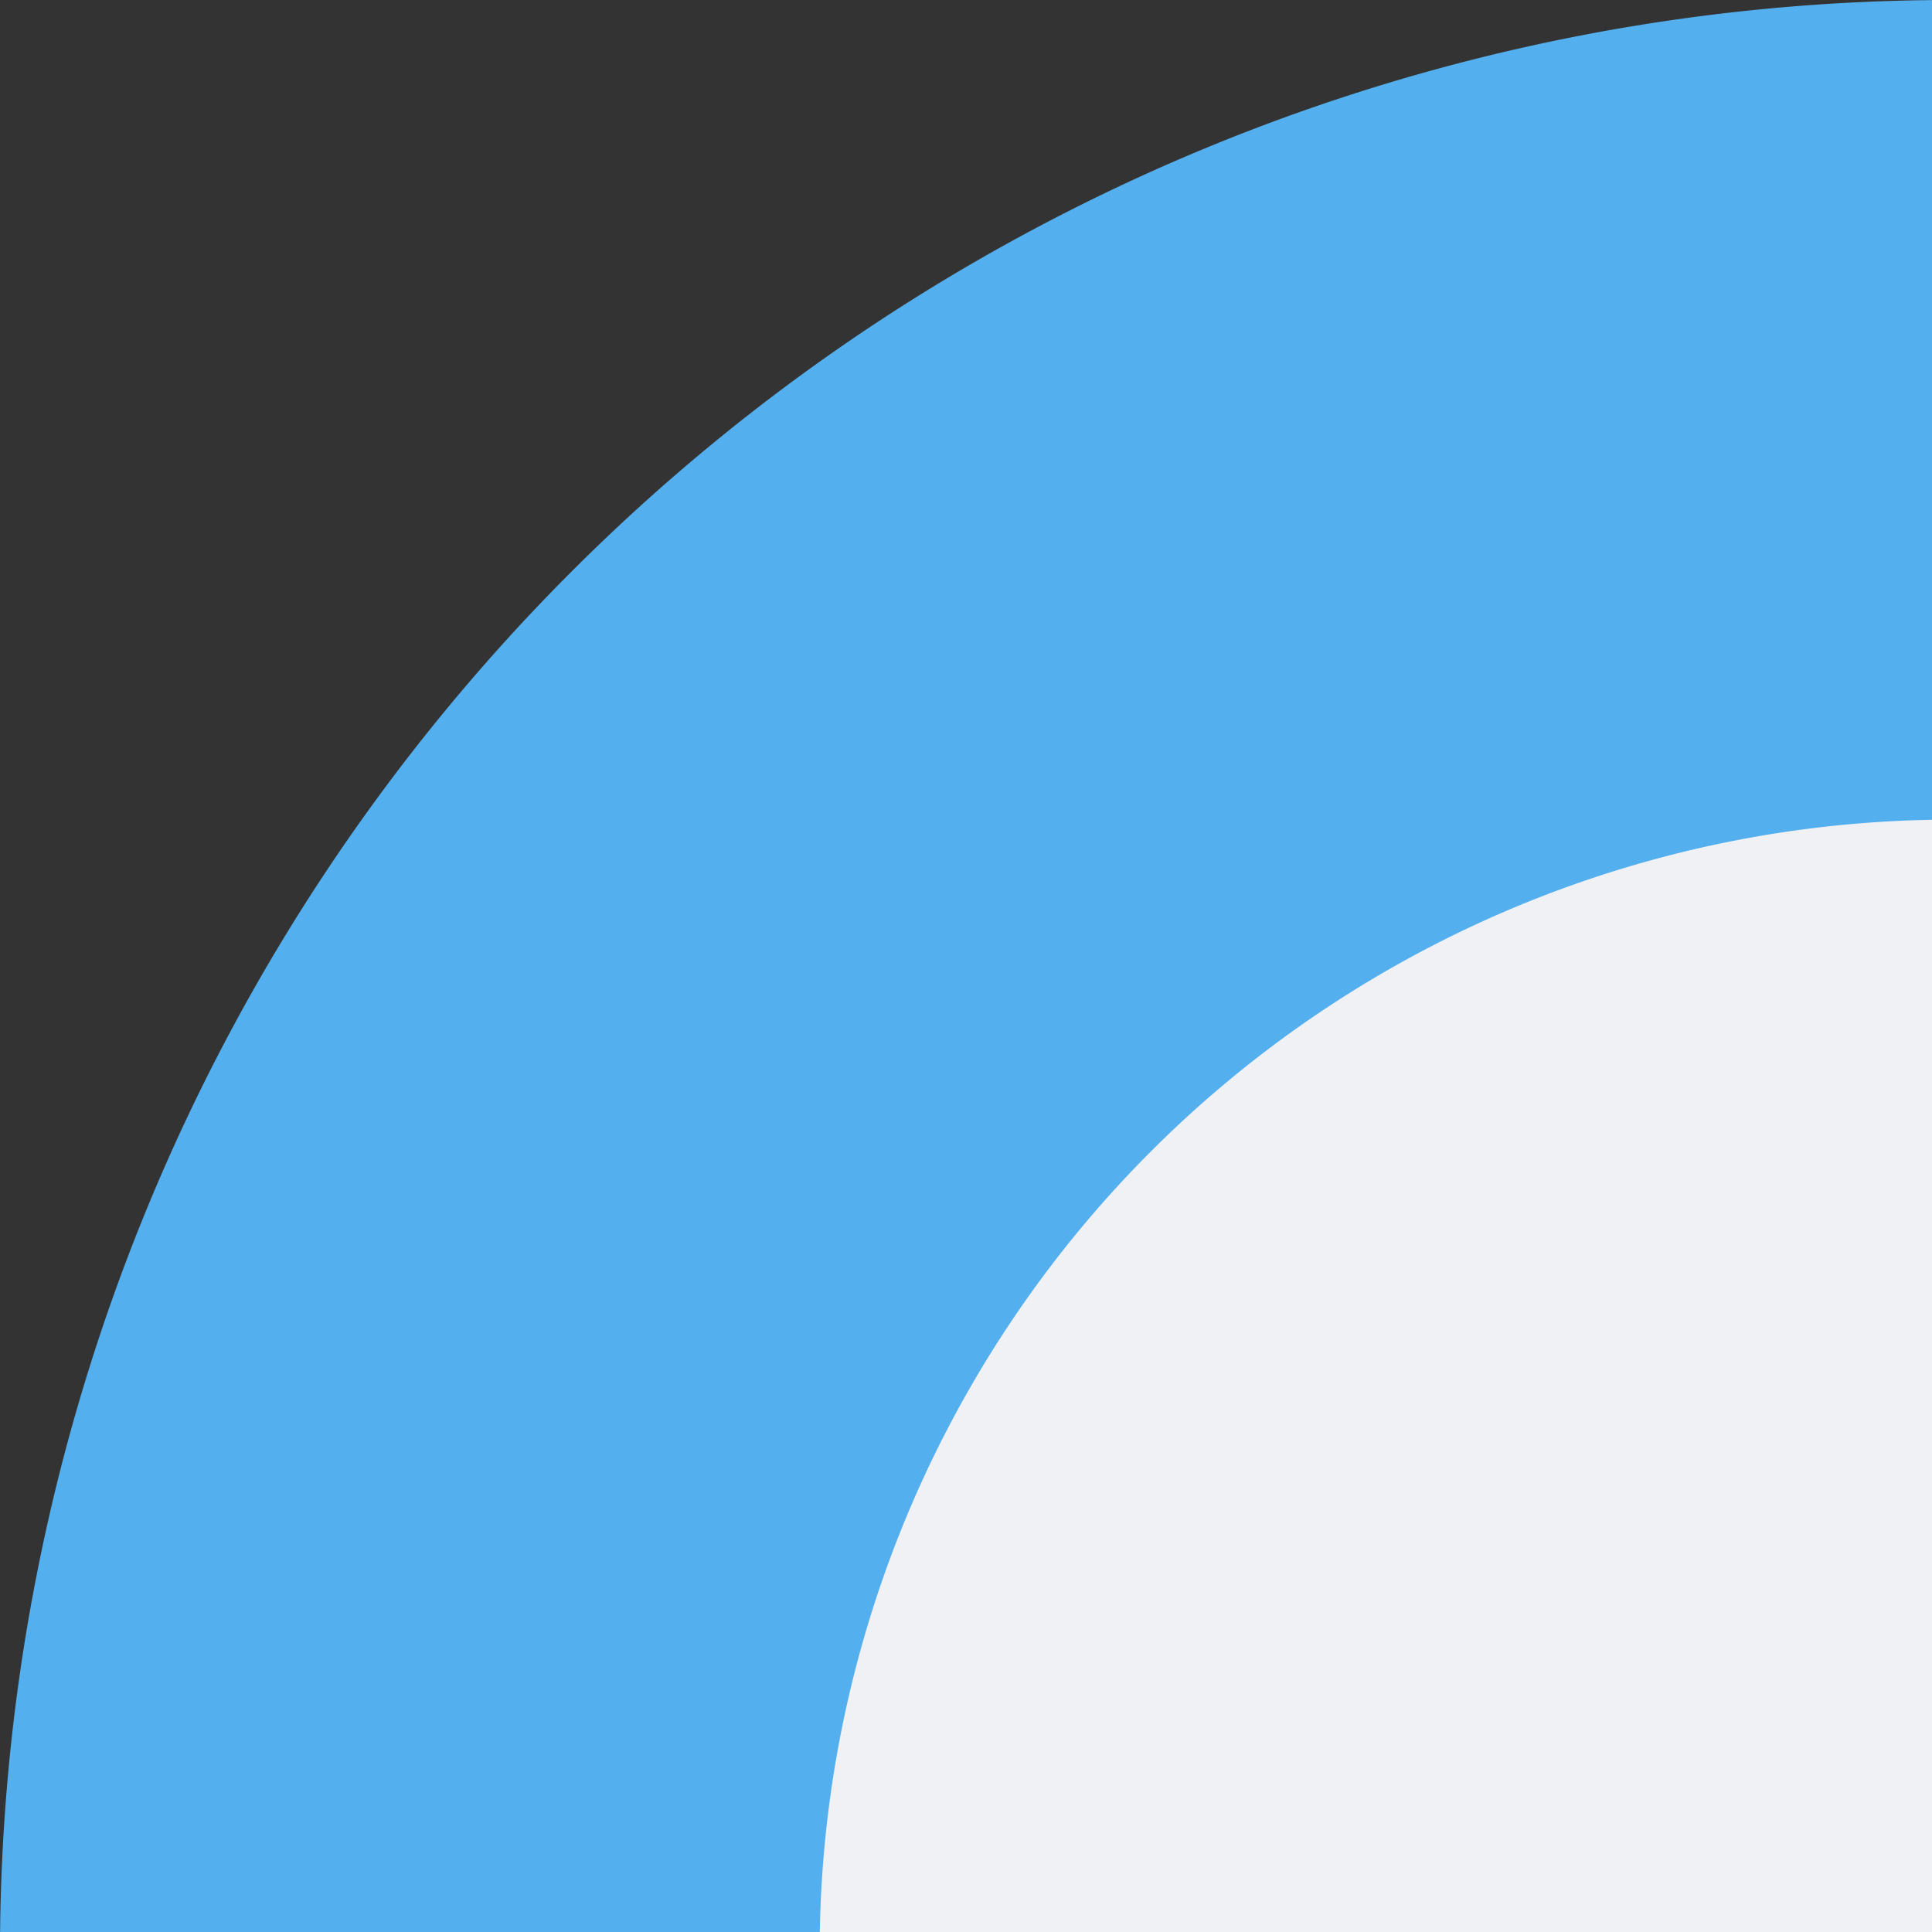 <svg xmlns="http://www.w3.org/2000/svg" width="99" height="99" fill="none" viewBox="0 0 99 99">
  <rect x="0" y="0" width="99" height="99" fill="#333333" stroke="none"/>
  <path fill="#53AFEE" d="M100 0a99.977 99.977 0 0 0-70.71 29.285A100.001 100.001 0 0 0 0 100h100V0Z"/>
  <path fill="#F0F1F4" d="M100 42a58 58 0 0 0-58 58h58V42Z"/>
</svg>
